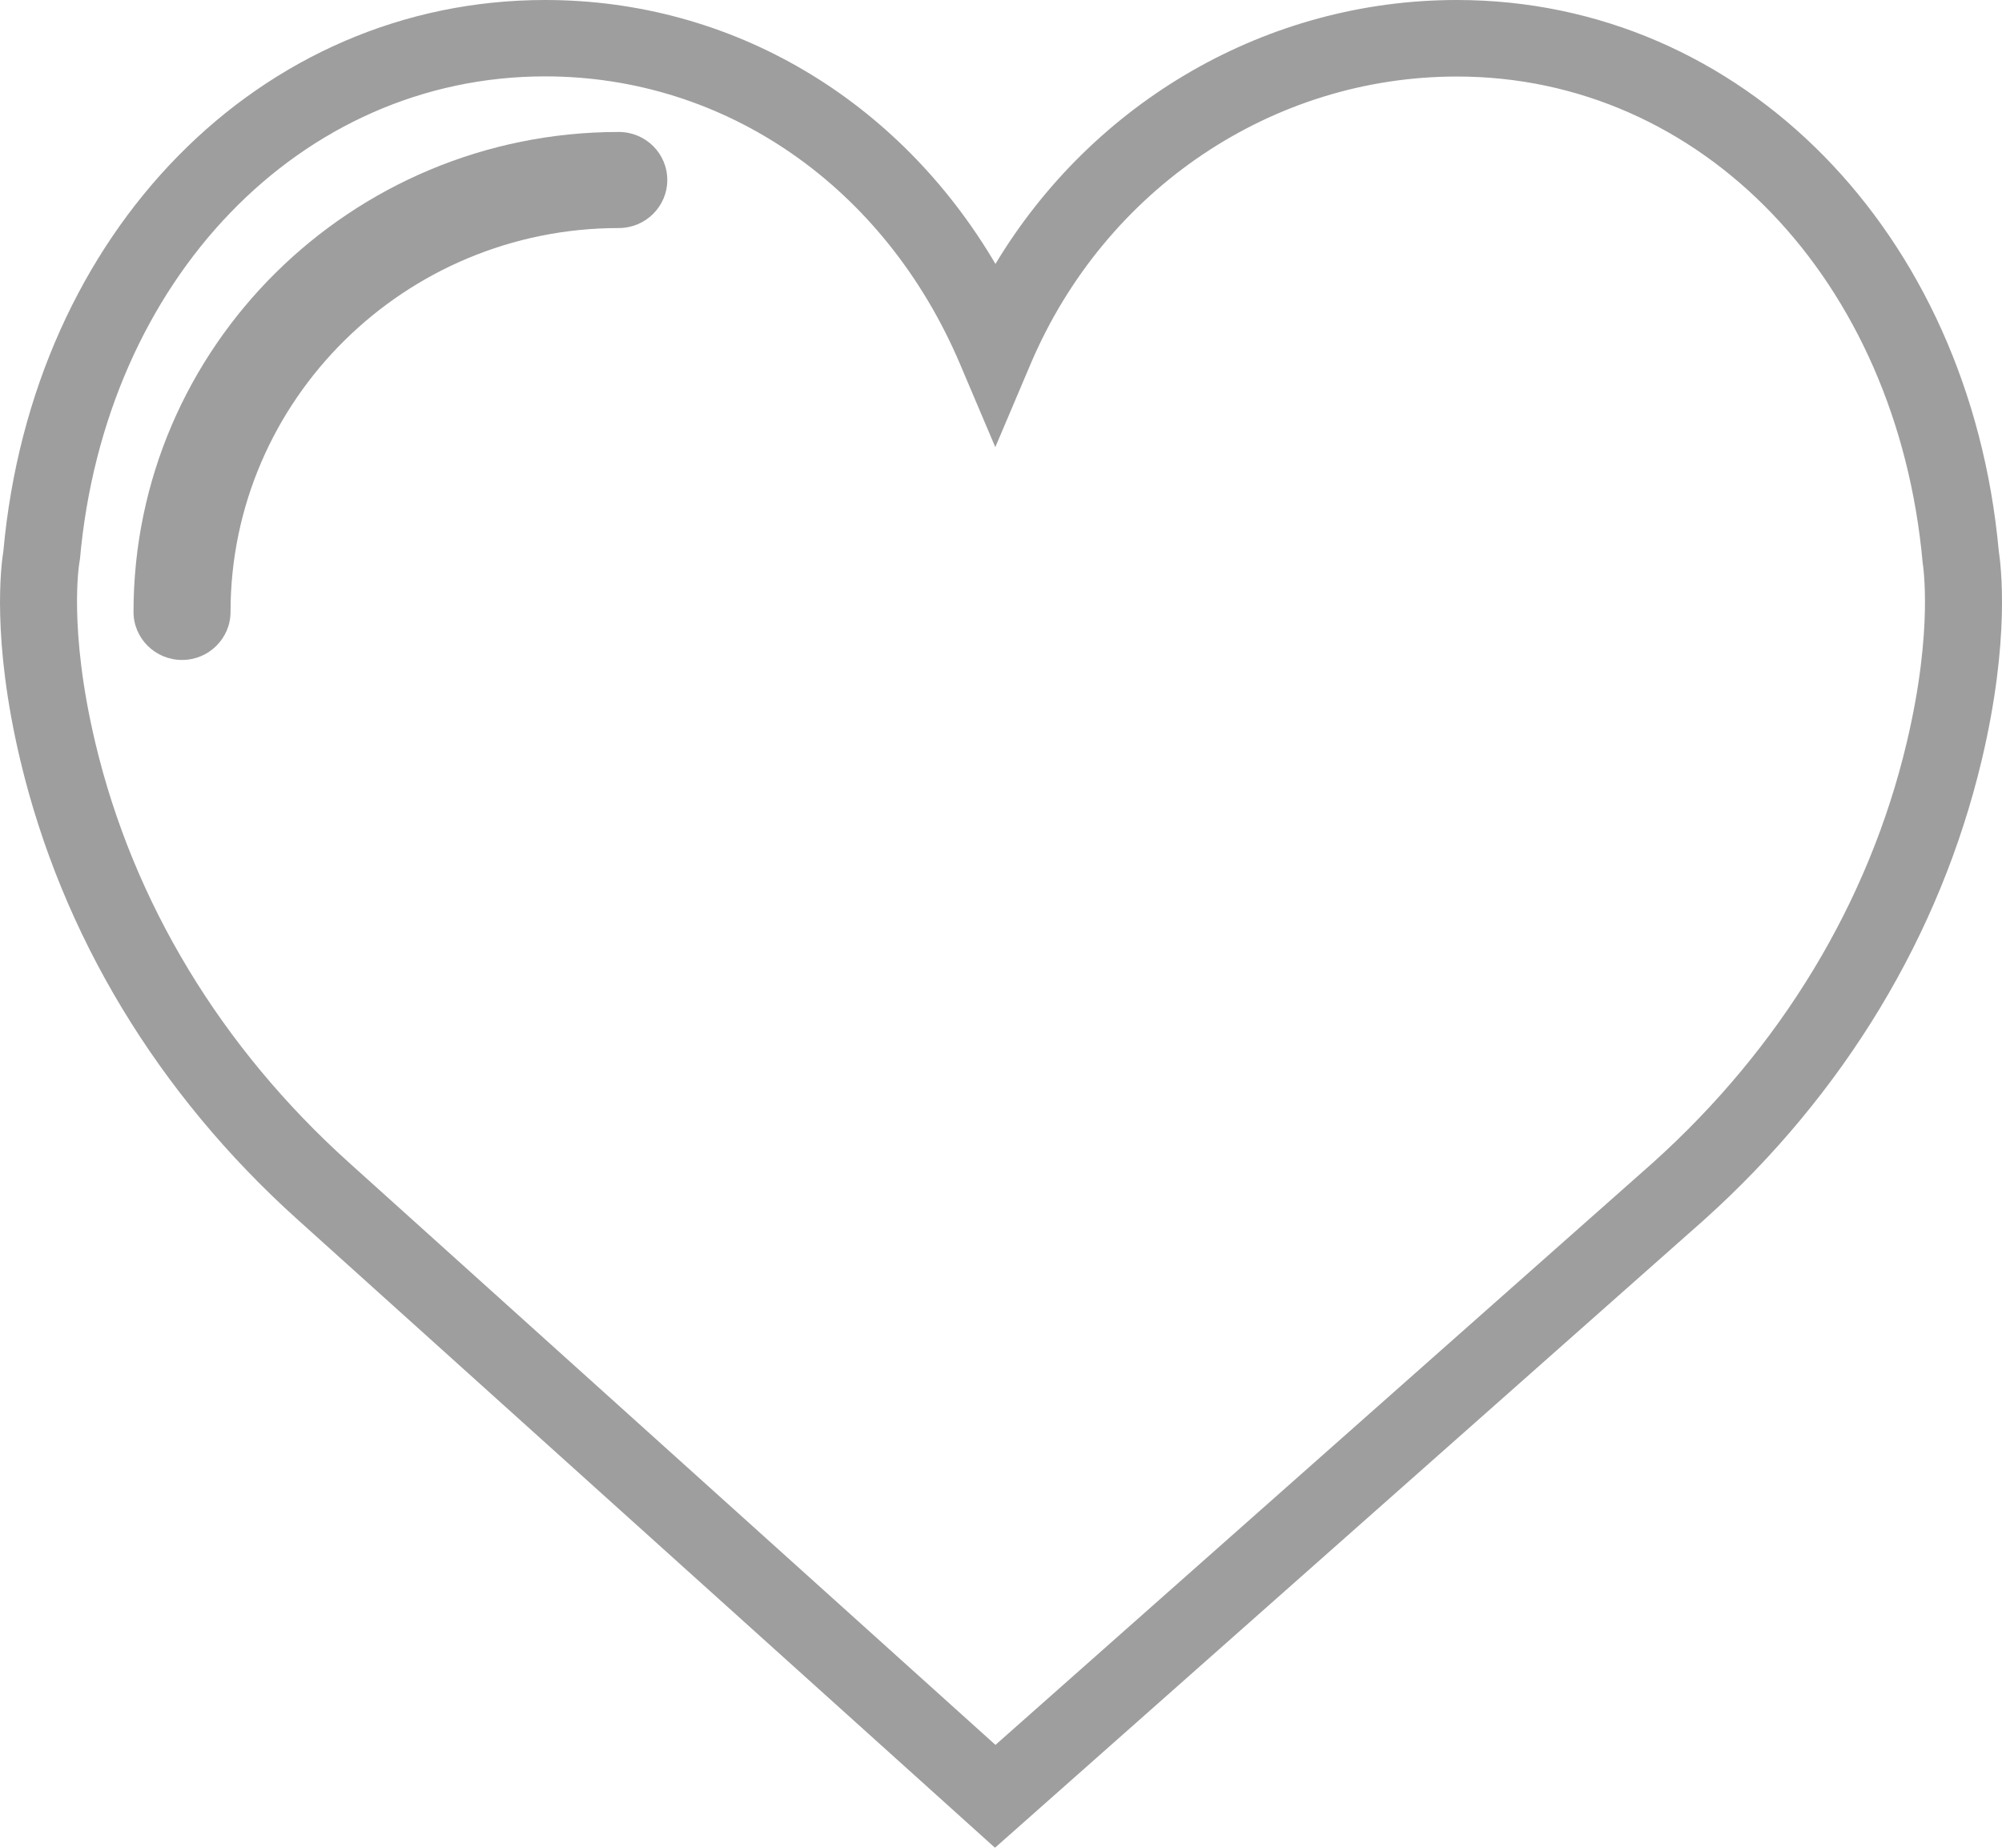 <?xml version="1.0" encoding="UTF-8"?>
<svg width="13px" height="12px" viewBox="0 0 13 12" version="1.1" xmlns="http://www.w3.org/2000/svg" xmlns:xlink="http://www.w3.org/1999/xlink">
    <!-- Generator: Sketch 62 (91390) - https://sketch.com -->
    <title>favoritosicons/principa</title>
    <desc>Created with Sketch.</desc>
    <g id="Symbols" stroke="none" stroke-width="1" fill="none" fill-rule="evenodd" opacity="0.597">
        <g id="menu/CON-PARQUEADERO" transform="translate(-20, -105)" fill="#5C5C5C" fill-rule="nonzero">
            <g id="icon/hearth" transform="translate(20, 105)">
                <path d="M12.979,3.578 C12.789,1.505 11.31,0 9.46,0 C8.228,0 7.099,0.659 6.464,1.714 C5.835,0.645 4.752,0 3.54,0 C1.69,0 0.211,1.504 0.022,3.578 C0.007,3.67 -0.055,4.152 0.132,4.938 C0.402,6.072 1.024,7.103 1.932,7.92 L6.461,12 L11.068,7.92 C11.976,7.103 12.598,6.072 12.868,4.938 C13.055,4.152 12.993,3.67 12.979,3.578 Z M12.381,4.824 C12.135,5.86 11.565,6.803 10.733,7.551 L6.464,11.332 L2.268,7.552 C1.435,6.803 0.865,5.859 0.619,4.824 C0.442,4.08 0.515,3.66 0.515,3.657 L0.519,3.632 C0.681,1.815 1.952,0.496 3.54,0.496 C4.711,0.496 5.743,1.211 6.233,2.362 L6.463,2.904 L6.693,2.362 C7.175,1.229 8.261,0.497 9.461,0.497 C11.048,0.497 12.319,1.815 12.485,3.656 C12.485,3.66 12.558,4.08 12.381,4.824 Z" id="Shape"></path>
                <path d="M4.018,0.857 C2.28,0.857 0.867,2.255 0.867,3.974 C0.867,4.146 1.008,4.286 1.182,4.286 C1.356,4.286 1.497,4.146 1.497,3.974 C1.497,2.599 2.628,1.481 4.018,1.481 C4.192,1.481 4.333,1.341 4.333,1.169 C4.333,0.996 4.192,0.857 4.018,0.857 Z" id="Path"></path>
            </g>
        </g>
    </g>
</svg>